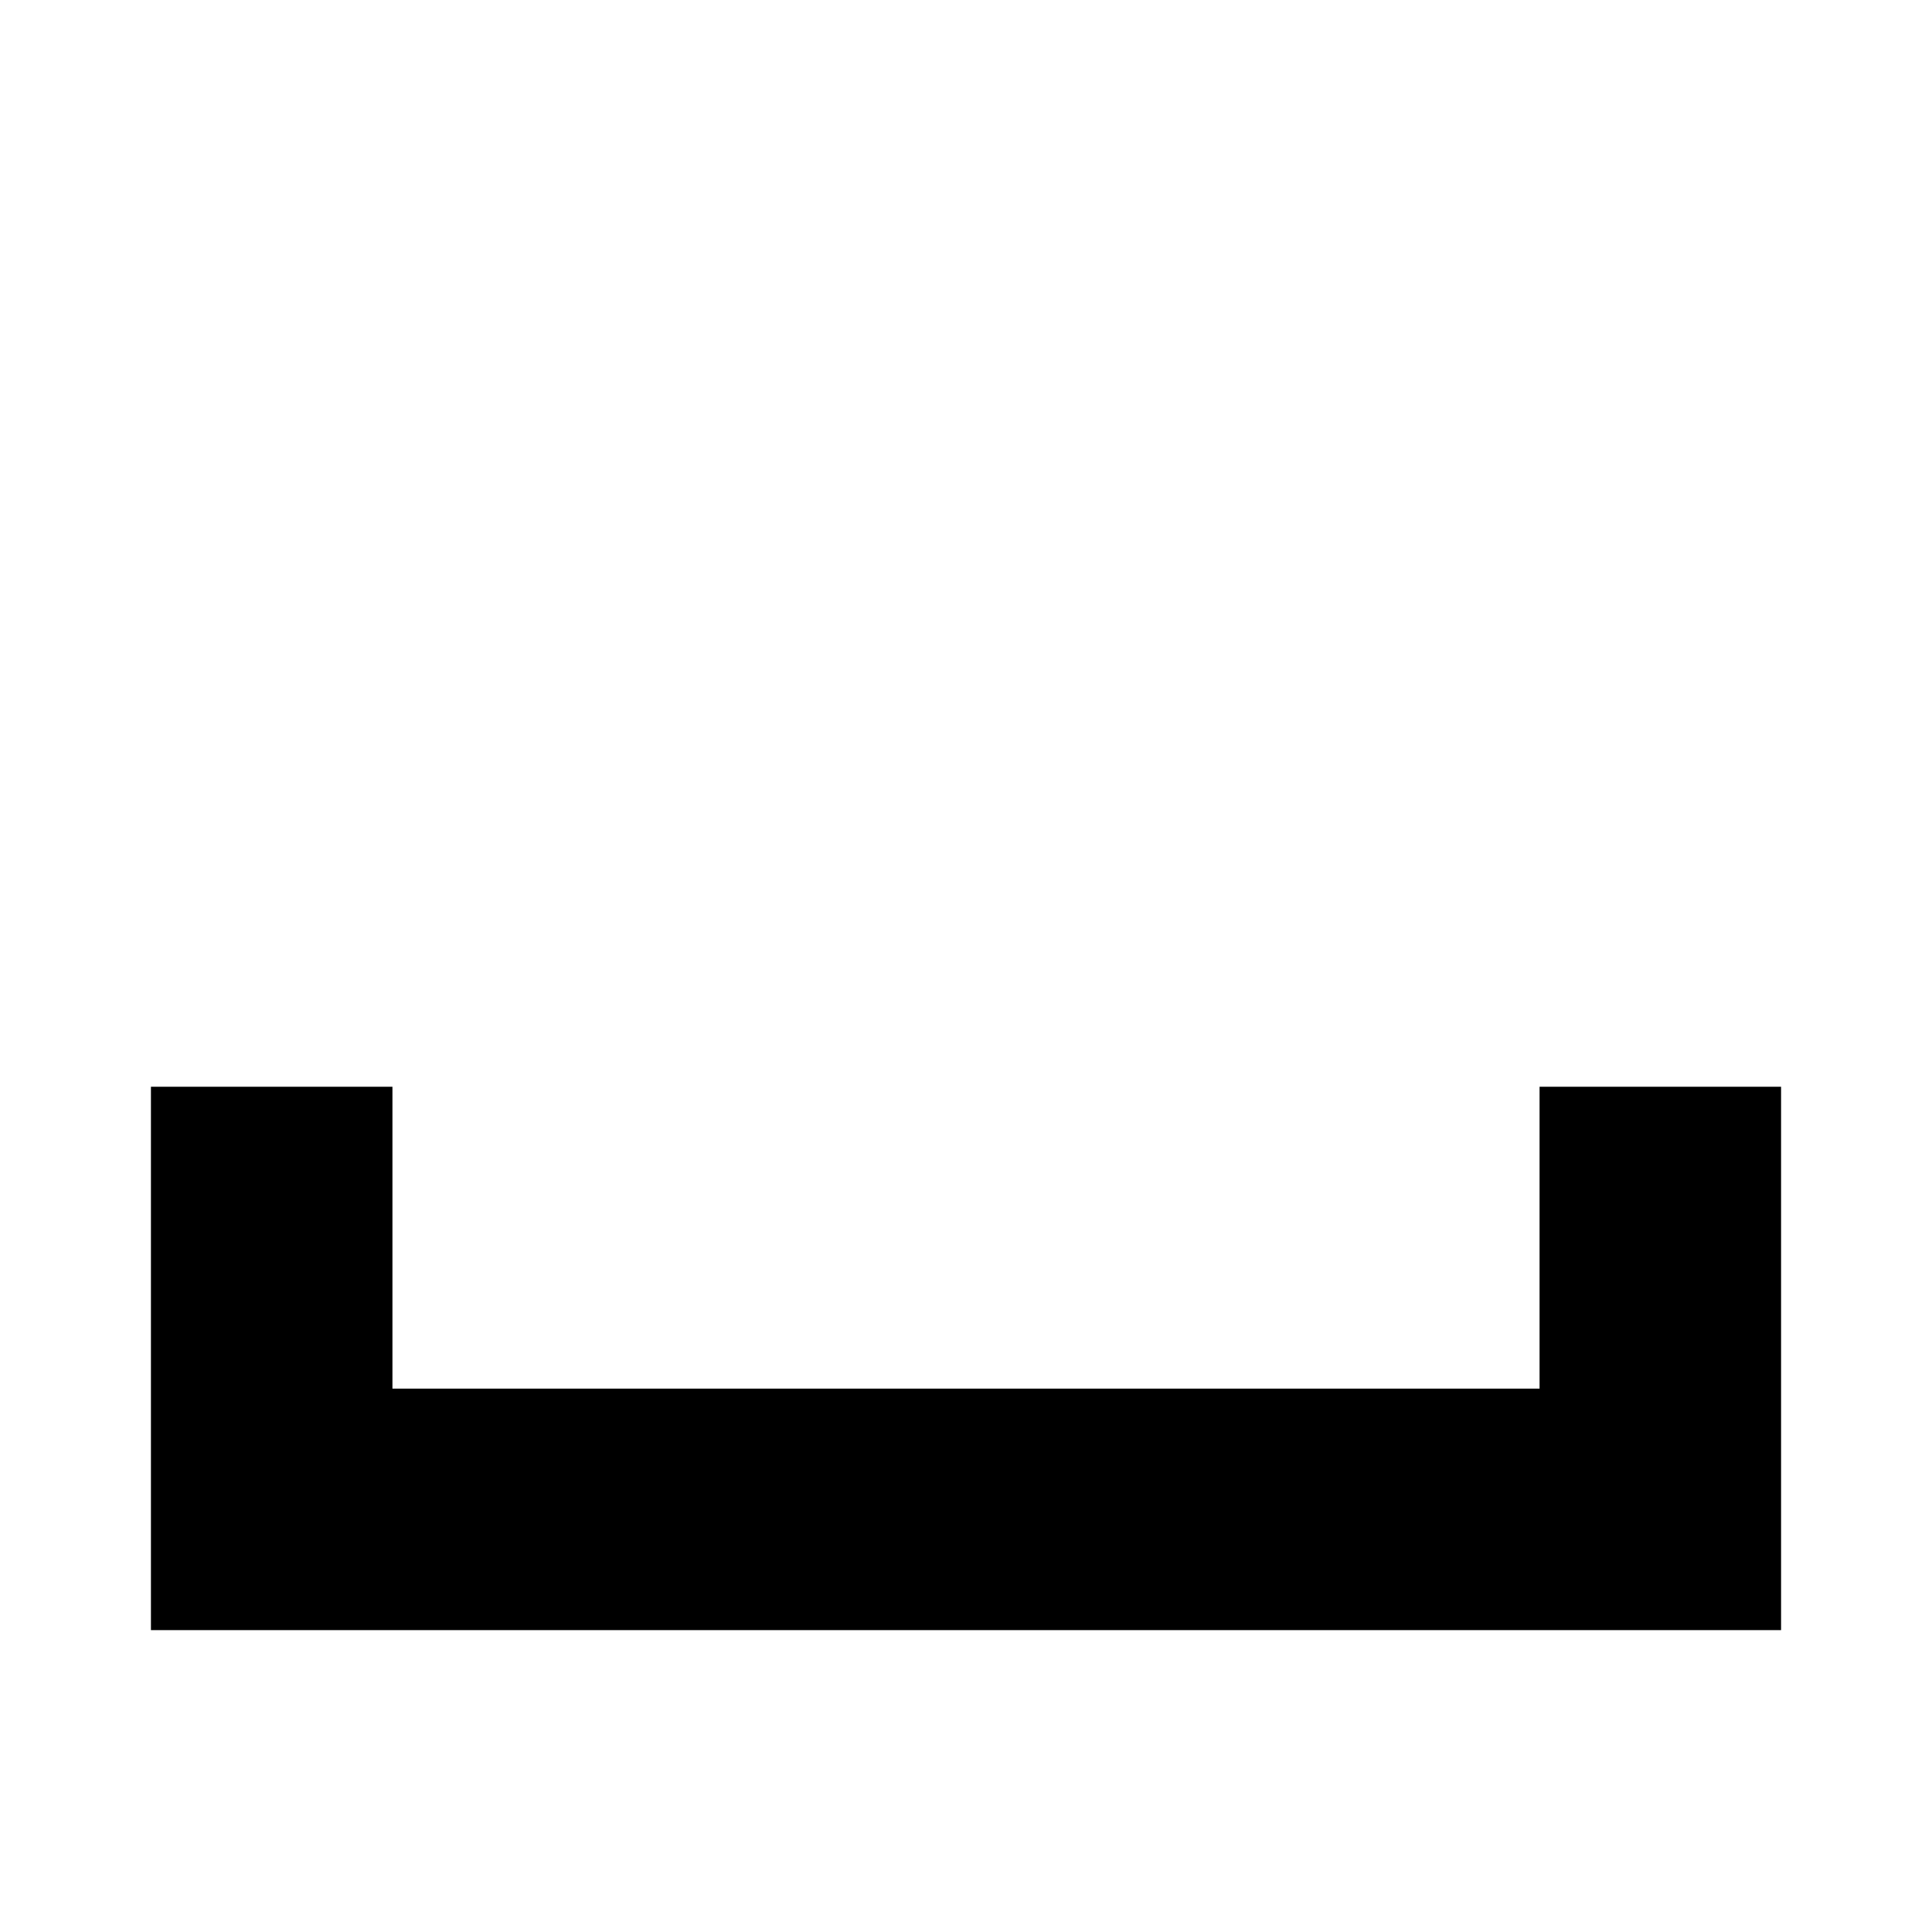<!-- Generated by IcoMoon.io -->
<svg version="1.1" xmlns="http://www.w3.org/2000/svg" width="64" height="64" viewBox="0 0 64 64">
<title>space-bar</title>
<path d="M59 36h-8v10h-38v-10h-8v18h54v-18z"></path>
</svg>
